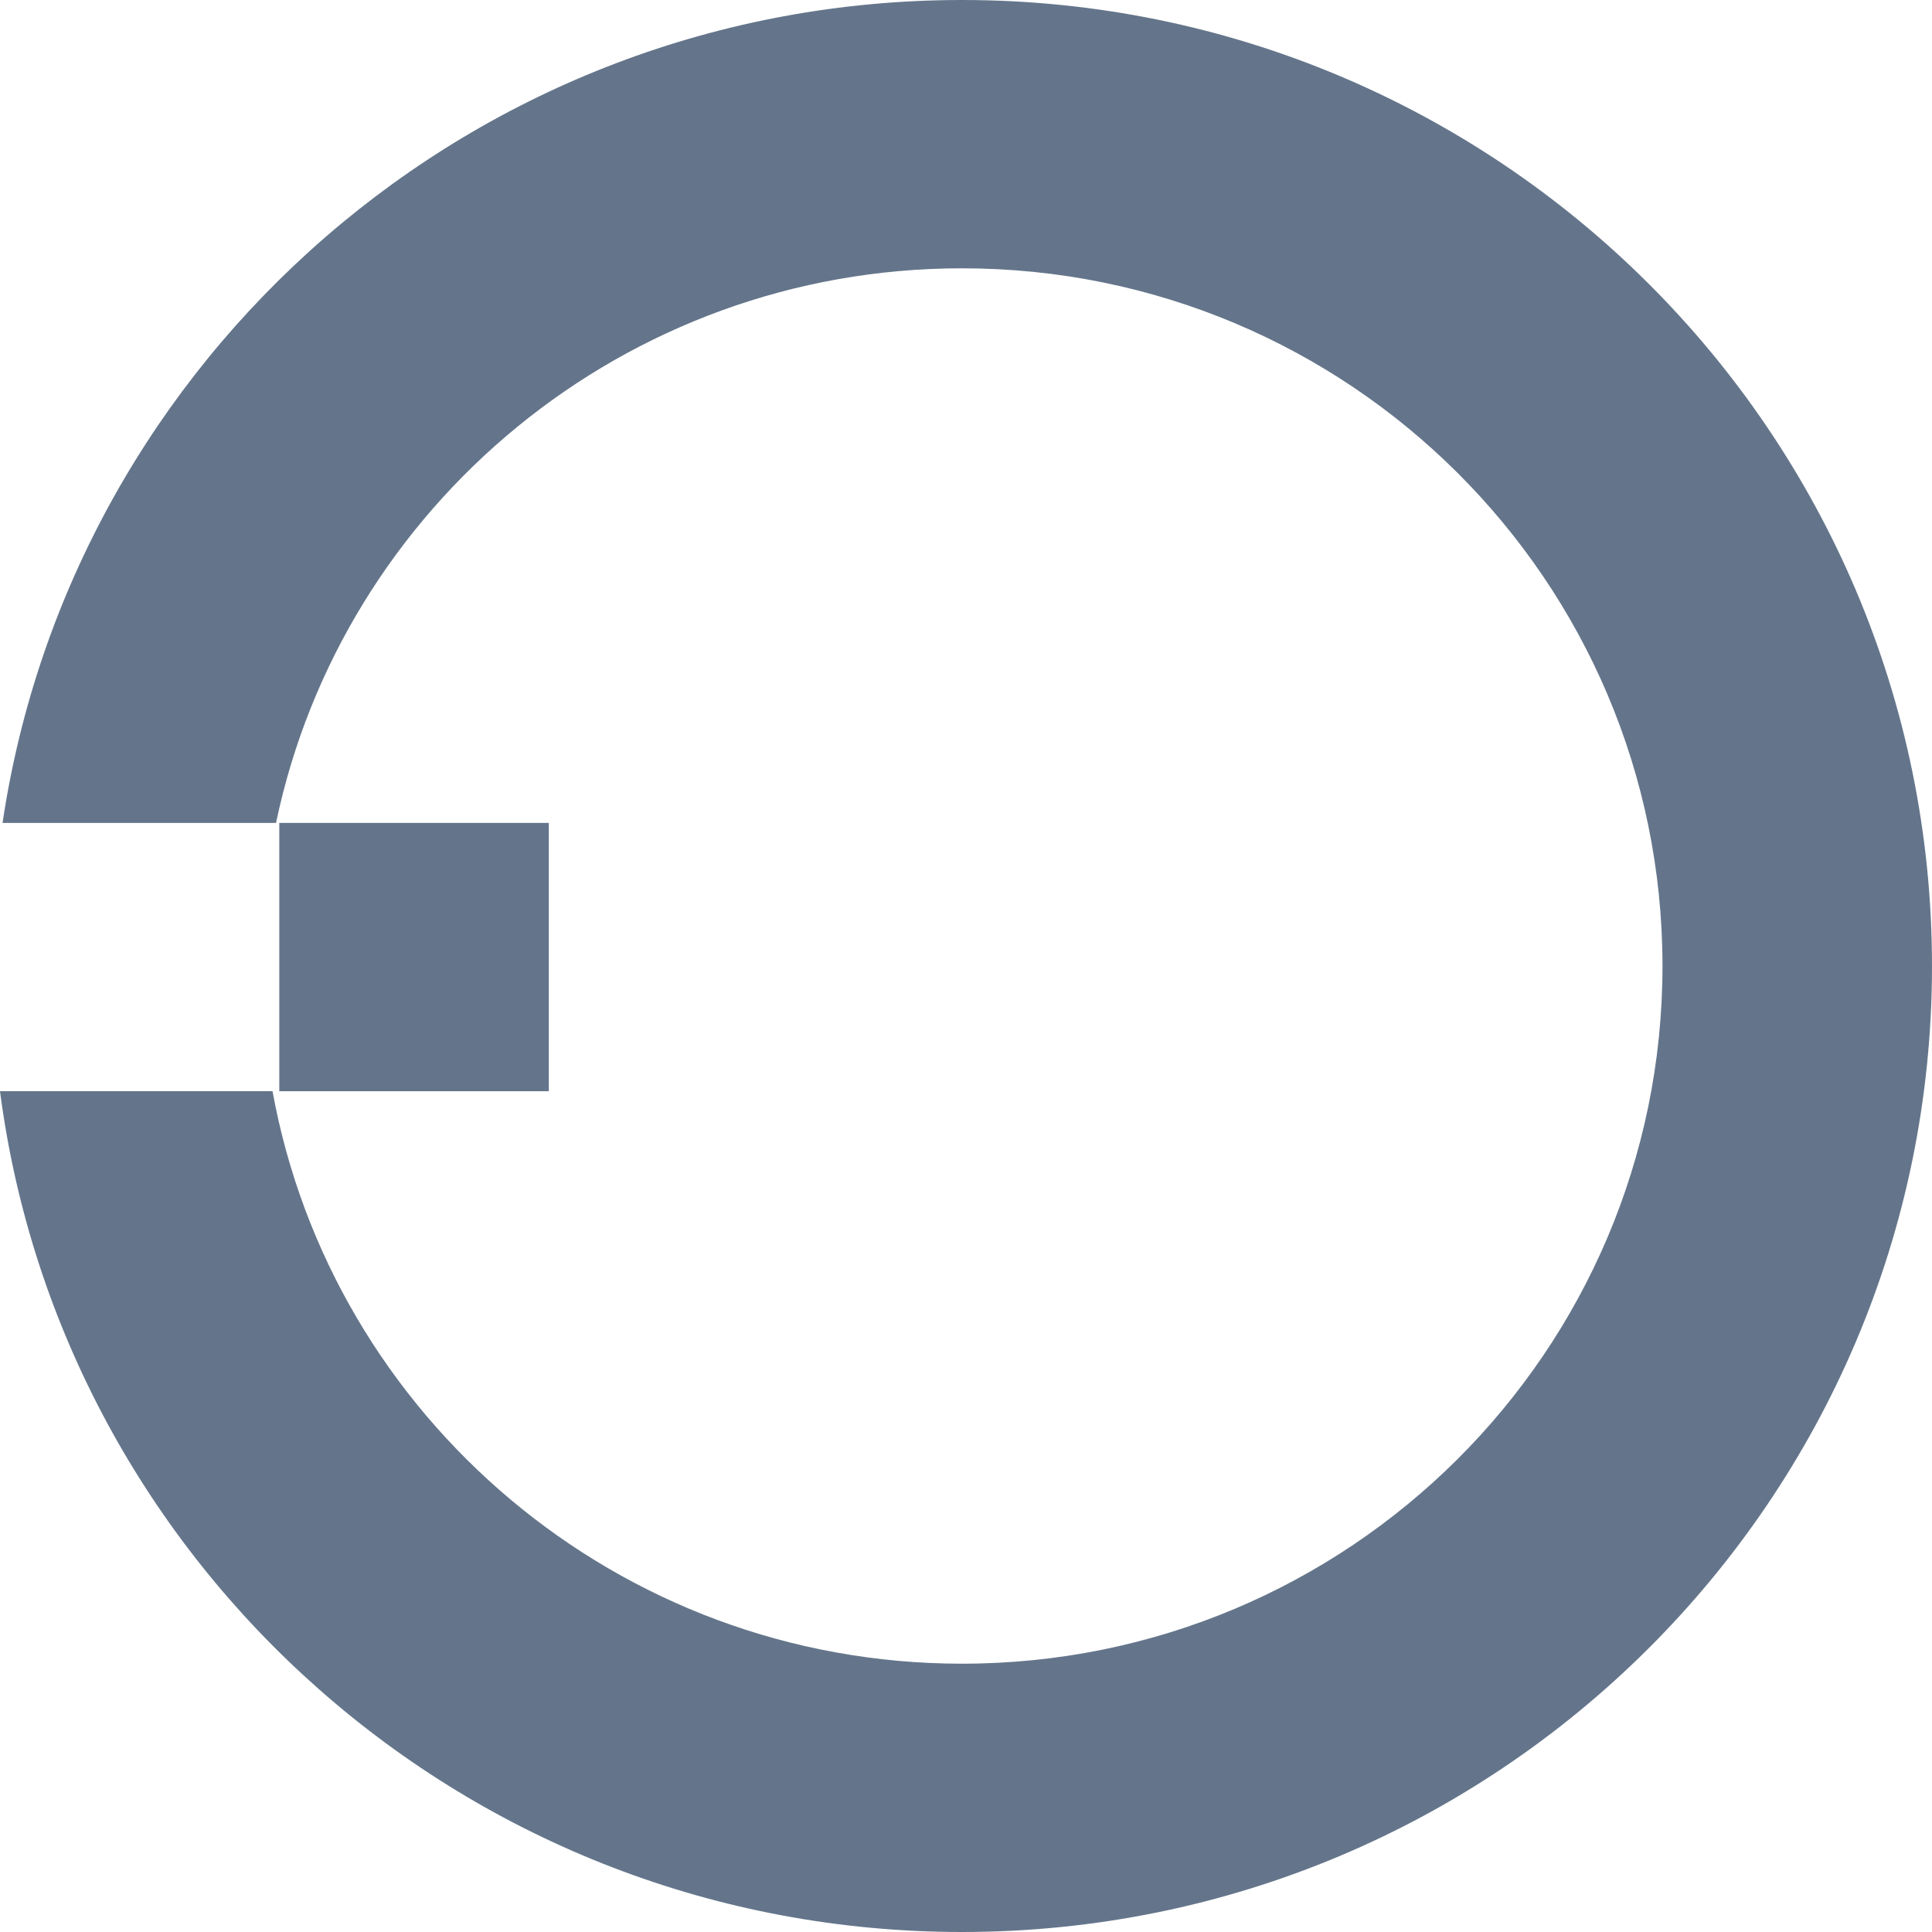 <svg width="16" height="16" viewBox="0 0 16 16" fill="none" xmlns="http://www.w3.org/2000/svg">
<path d="M2.313 6.815H4.545V9.037H2.313V6.815Z" fill="#64758B"/>
<path fill-rule="evenodd" clip-rule="evenodd" d="M13.768 8C13.768 11.191 11.171 13.778 7.967 13.778C5.119 13.778 2.747 11.732 2.257 9.037H0C0.511 12.965 3.883 16 7.967 16C12.403 16 16 12.418 16 8C16 3.582 12.403 0 7.967 0C3.934 0 0.596 2.959 0.021 6.815H2.286C2.834 4.193 5.171 2.222 7.967 2.222C11.171 2.222 13.768 4.809 13.768 8Z" fill="#64758B"/>
</svg>
